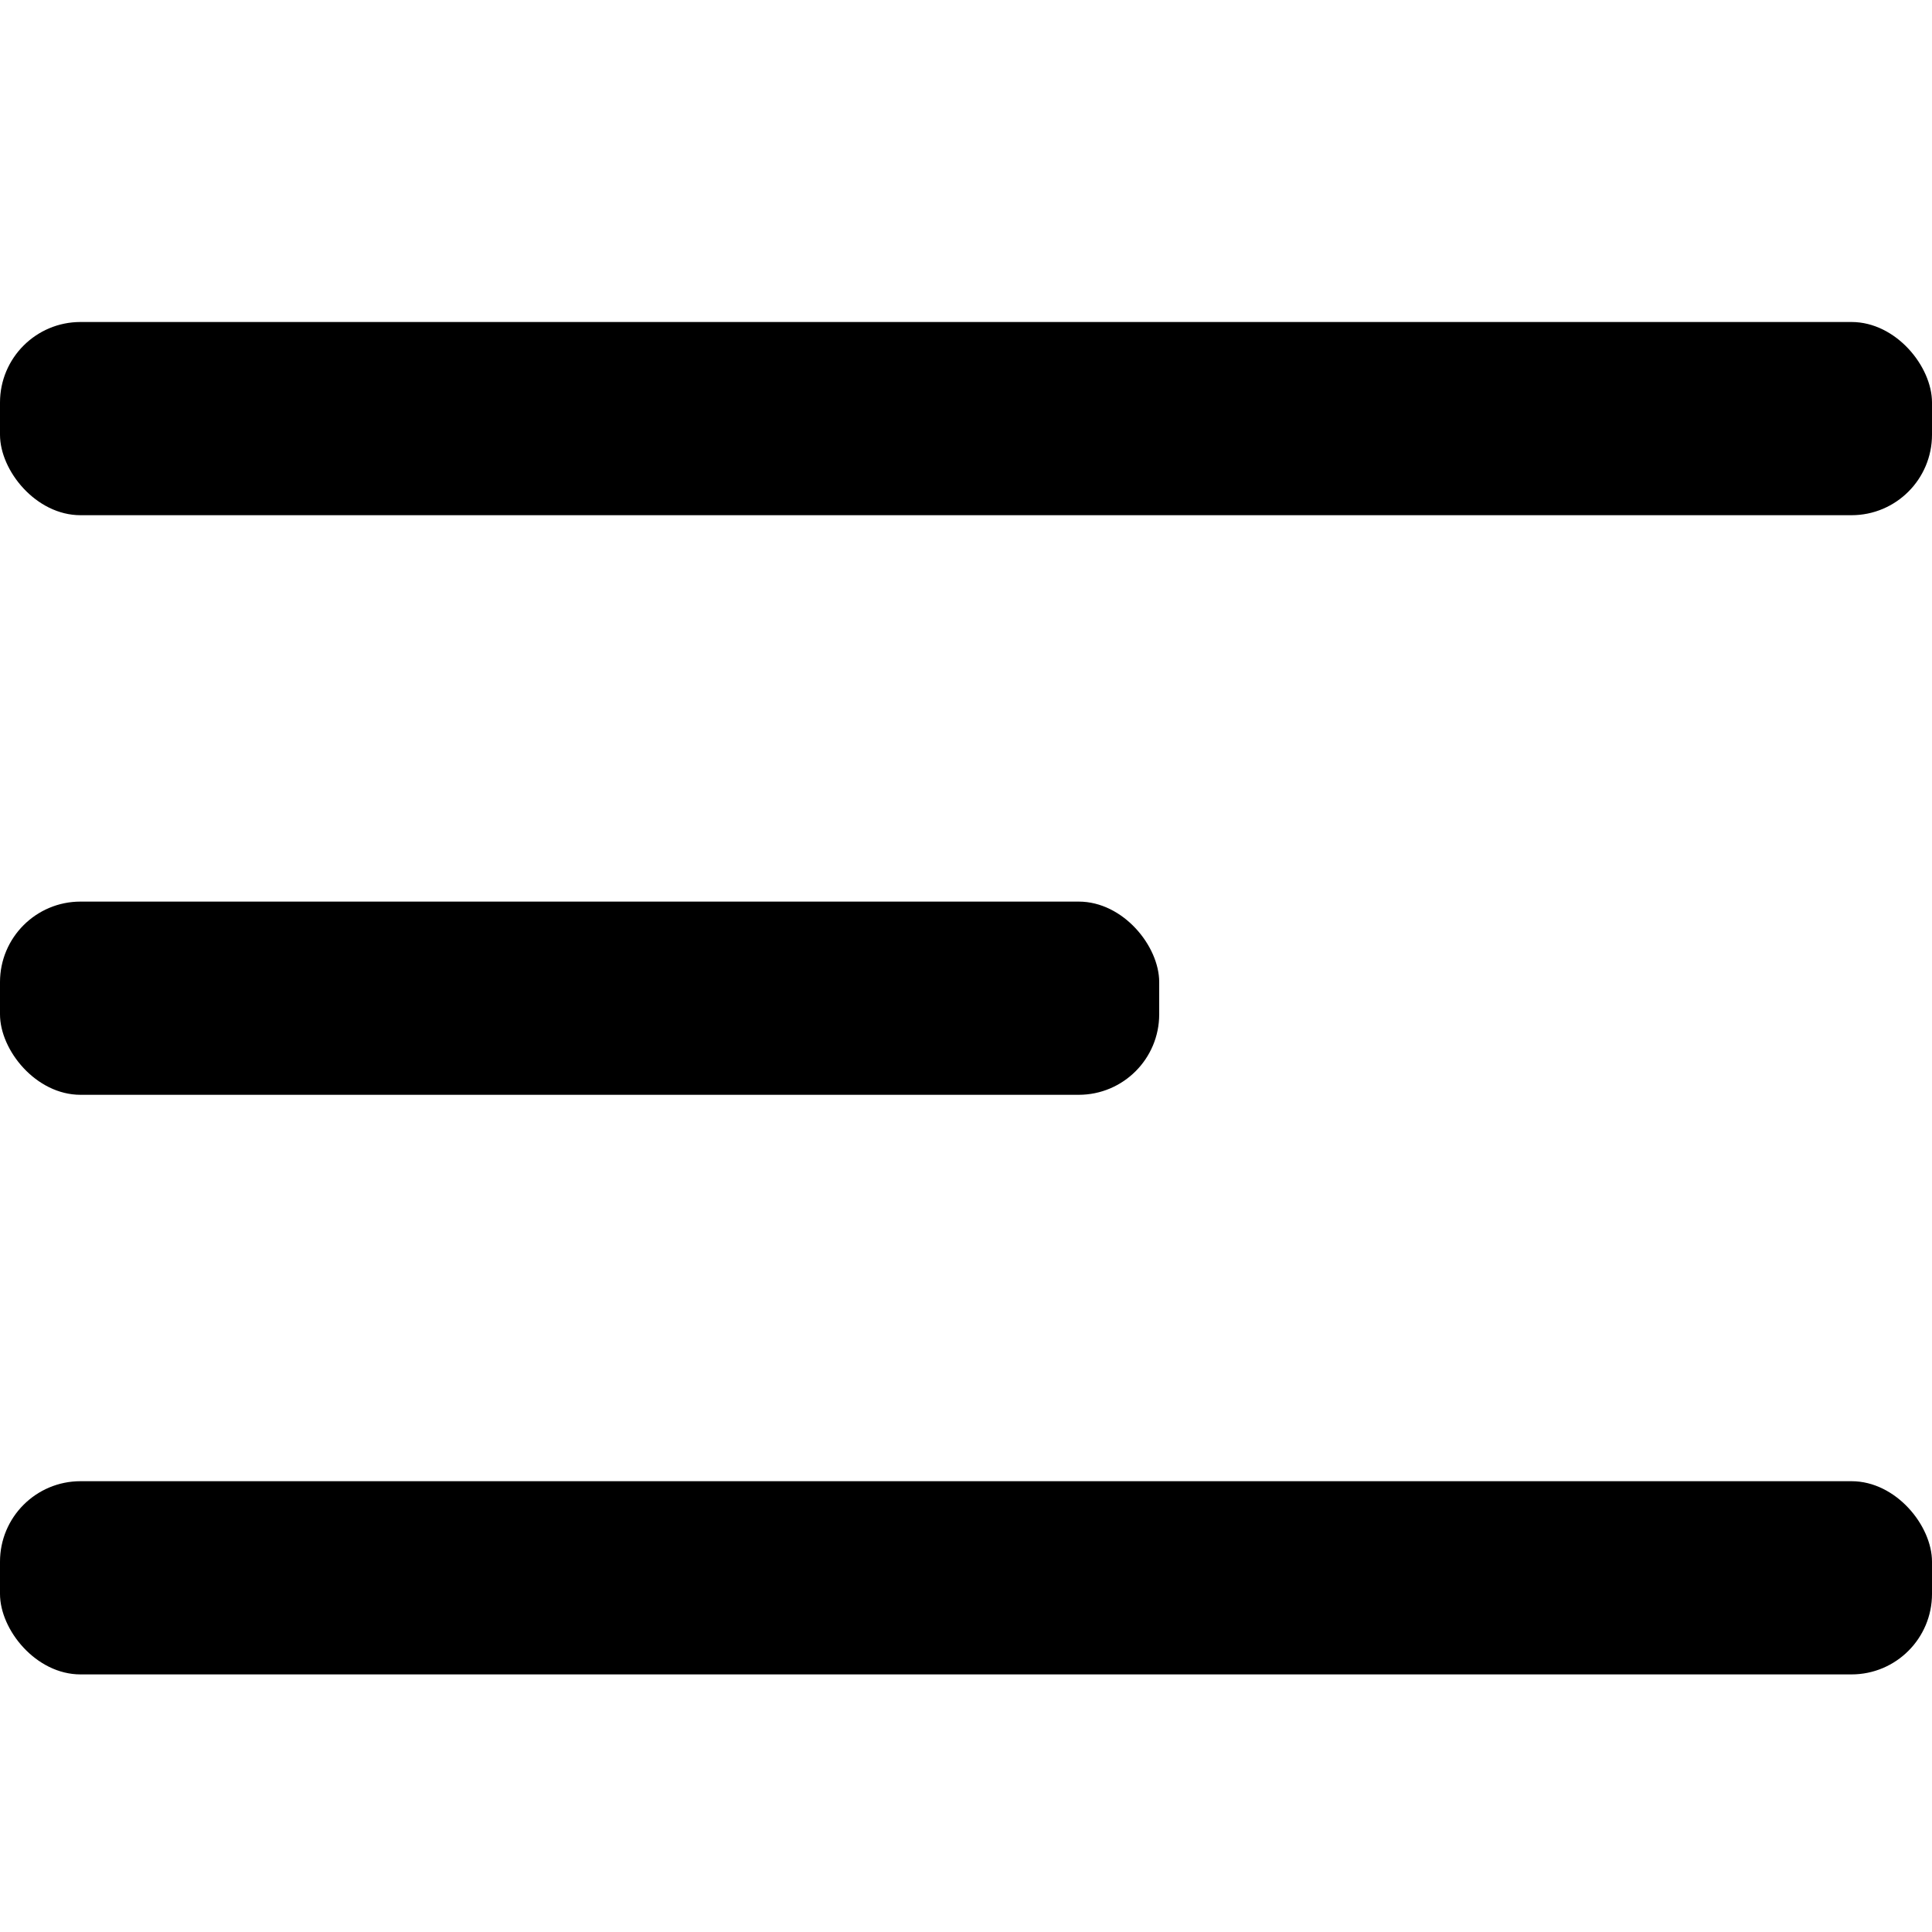 <svg width="24" height="24" viewBox="0 0 24 24" fill="none" xmlns="http://www.w3.org/2000/svg">
<g clip-path="url(#clip0_4680_49009)">
<rect y="4" width="24" height="2.4" rx="1" fill="black"/>
<rect y="11.2" width="14.4" height="2.4" rx="1" fill="black"/>
<rect y="18.4" width="24" height="2.4" rx="1" fill="black"/>
</g>
<defs>
<clipPath id="clip0_4680_49009">
<rect width="24" height="24" fill="white"/>
</clipPath>
</defs>
</svg>
